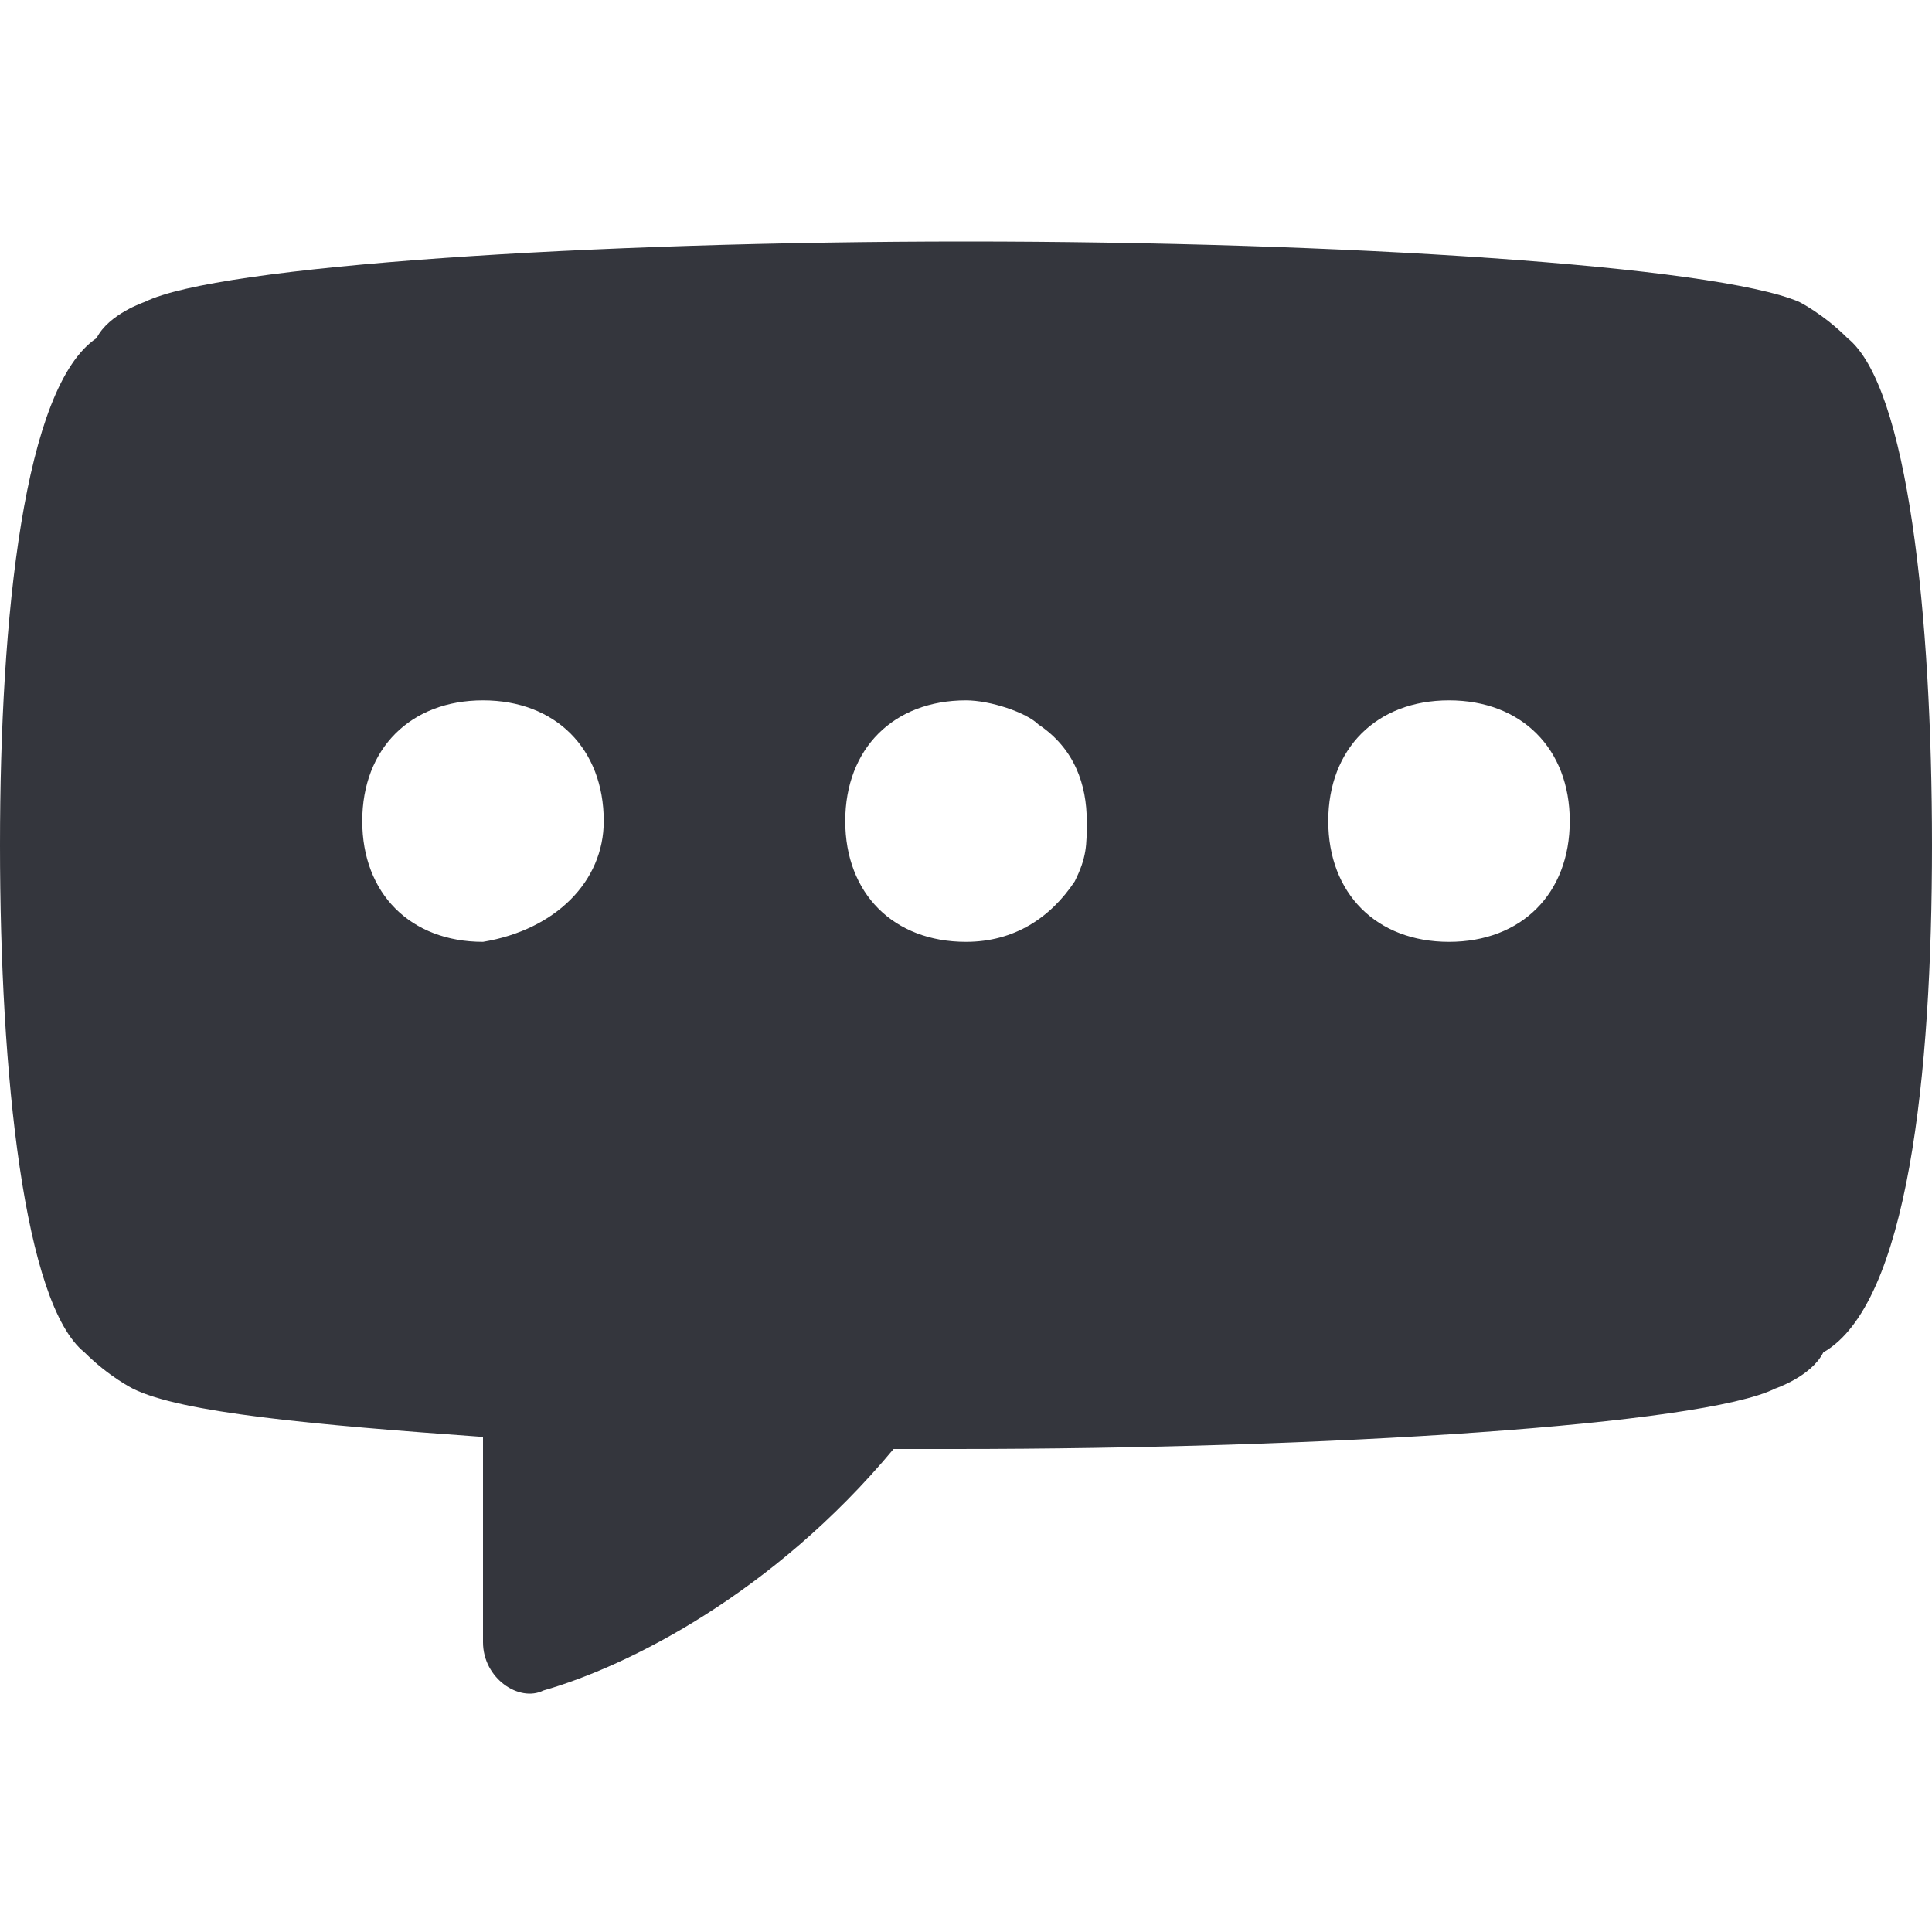 <svg xmlns="http://www.w3.org/2000/svg" viewBox="0 0 16 16"><path fill="#34363D" d="M15.3 2.8c-.2-.2-.4-.3-.4-.3-.7-.3-3.8-.5-6.9-.5s-6.2.2-6.8.5c0 0-.3.1-.4.3-.6.4-.8 2.3-.8 4.2s.2 3.8.7 4.2c.2.2.4.3.4.3.4.2 1.5.3 2.9.4v1.7c0 .3.3.5.5.4.7-.2 1.9-.8 2.9-2h.5c3.1 0 6.2-.2 6.8-.5 0 0 .3-.1.4-.3.7-.4.9-2.3.9-4.2s-.2-3.8-.7-4.2zm-11.3 5c-.6 0-1-.4-1-1s.4-1 1-1 1 .4 1 1c0 .5-.4.9-1 1zm4.9-.5c-.2.3-.5.5-.9.5-.6 0-1-.4-1-1s.4-1 1-1c.2 0 .5.1.6.2.3.2.4.5.4.8 0 .2 0 .3-.1.5zm3.1.5c-.6 0-1-.4-1-1s.4-1 1-1 1 .4 1 1-.4 1-1 1z"/></svg>